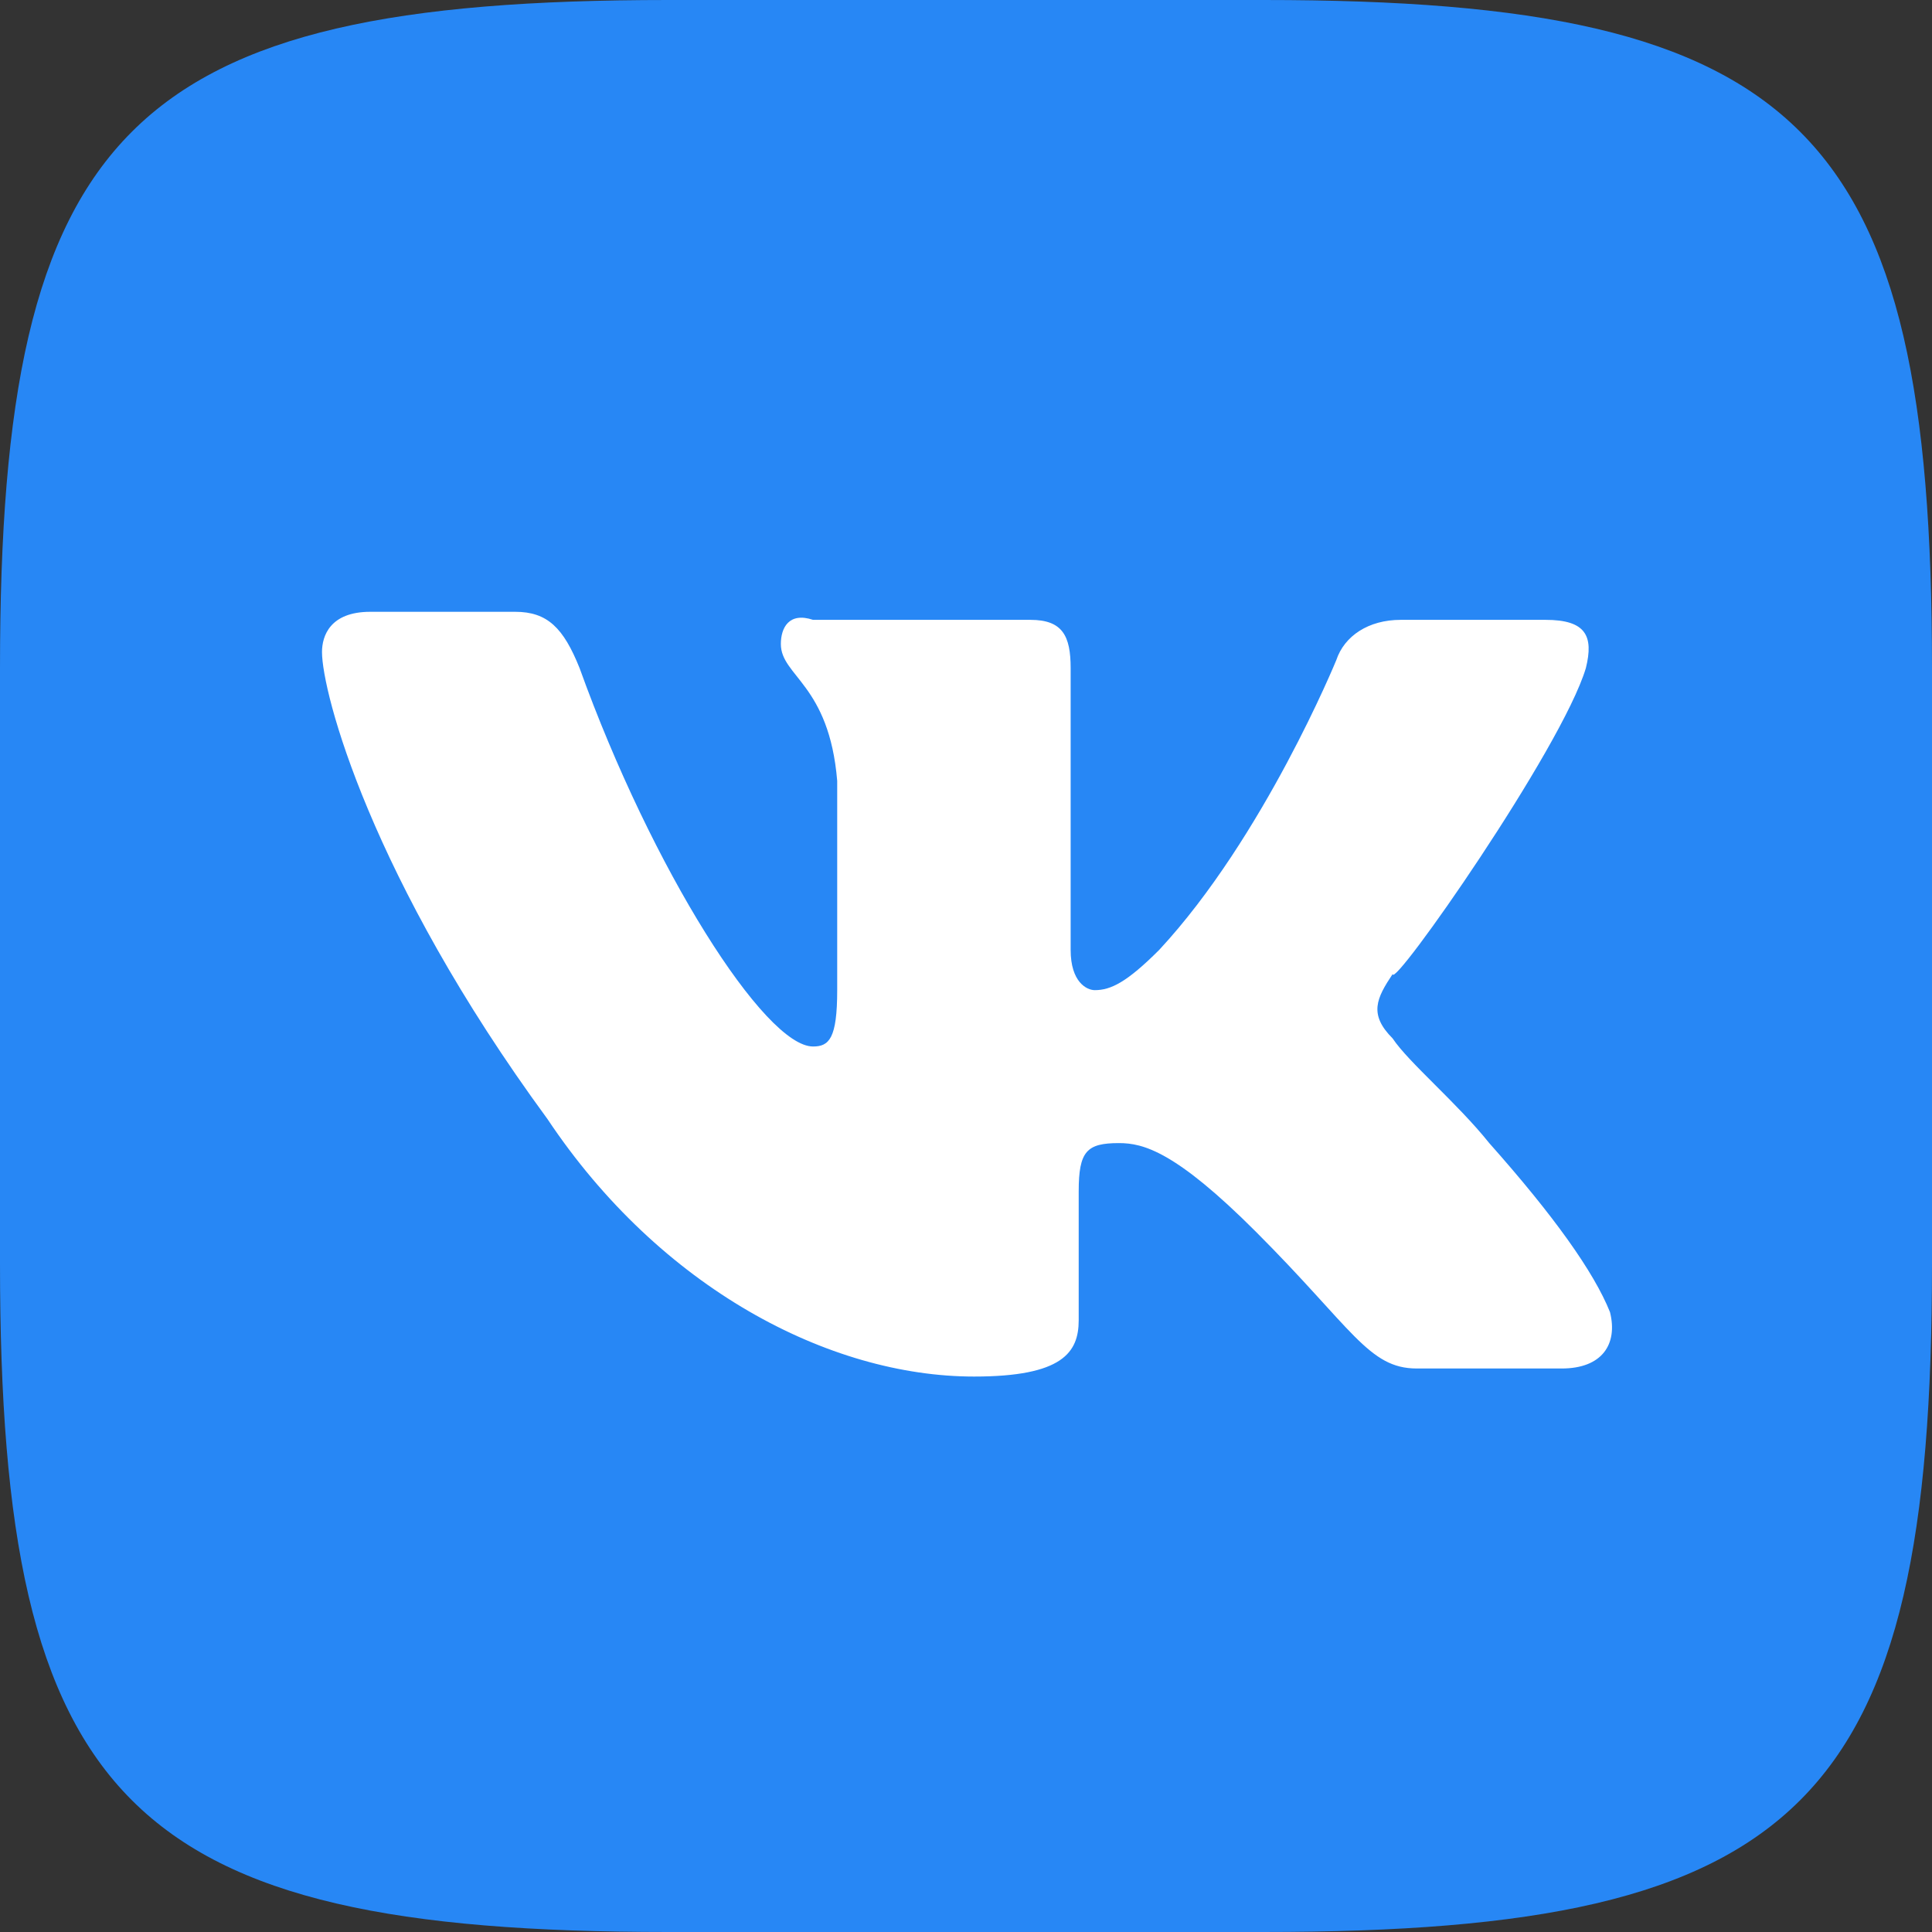 <?xml version="1.0" encoding="utf-8"?>
<!-- Generator: Adobe Illustrator 25.2.1, SVG Export Plug-In . SVG Version: 6.00 Build 0)  -->
<svg version="1.1" id="Layer_1" xmlns="http://www.w3.org/2000/svg" xmlns:xlink="http://www.w3.org/1999/xlink" x="0px" y="0px"
	 viewBox="0 0 24 24" style="enable-background:new 0 0 24 24;" xml:space="preserve">
<rect x="0" y="0" width="24" height="24" fill="#333333" stroke="none"/>
<style type="text/css">
	.st0{fill-rule:evenodd;clip-rule:evenodd;fill:#2787F5;}
	.st1{fill-rule:evenodd;clip-rule:evenodd;fill:#FFFFFF;}
</style>
<path class="st0" d="M8.3,0h7.4C22.4,0,24,1.6,24,8.3v7.4c0,6.7-1.6,8.3-8.3,8.3H8.3C1.6,24,0,22.4,0,15.7V8.3C0,1.6,1.6,0,8.3,0"/>
<path class="st1" d="M19.7,8.3c0.1-0.4,0-0.6-0.5-0.6h-1.8c-0.4,0-0.7,0.2-0.8,0.5c0,0-0.9,2.2-2.2,3.6c-0.4,0.4-0.6,0.5-0.8,0.5
	c-0.1,0-0.3-0.1-0.3-0.5V8.3c0-0.4-0.1-0.6-0.5-0.6h-2.7C9.8,7.6,9.7,7.8,9.7,8c0,0.4,0.6,0.5,0.7,1.7v2.6c0,0.6-0.1,0.7-0.3,0.7
	c-0.6,0-2-2.2-2.9-4.7C7,7.8,6.8,7.6,6.4,7.6H4.6C4.1,7.6,4,7.9,4,8.1c0,0.5,0.6,2.8,2.8,5.8c1.4,2.1,3.5,3.2,5.3,3.2
	c1.1,0,1.3-0.3,1.3-0.7v-1.6c0-0.5,0.1-0.6,0.5-0.6c0.3,0,0.7,0.1,1.7,1.1c1.2,1.2,1.4,1.7,2,1.7h1.8c0.5,0,0.7-0.3,0.6-0.7
	c-0.2-0.5-0.7-1.2-1.5-2.1c-0.4-0.5-1-1-1.2-1.3c-0.3-0.3-0.2-0.5,0-0.8C17.3,12.3,19.4,9.3,19.7,8.3"/>
</svg>
